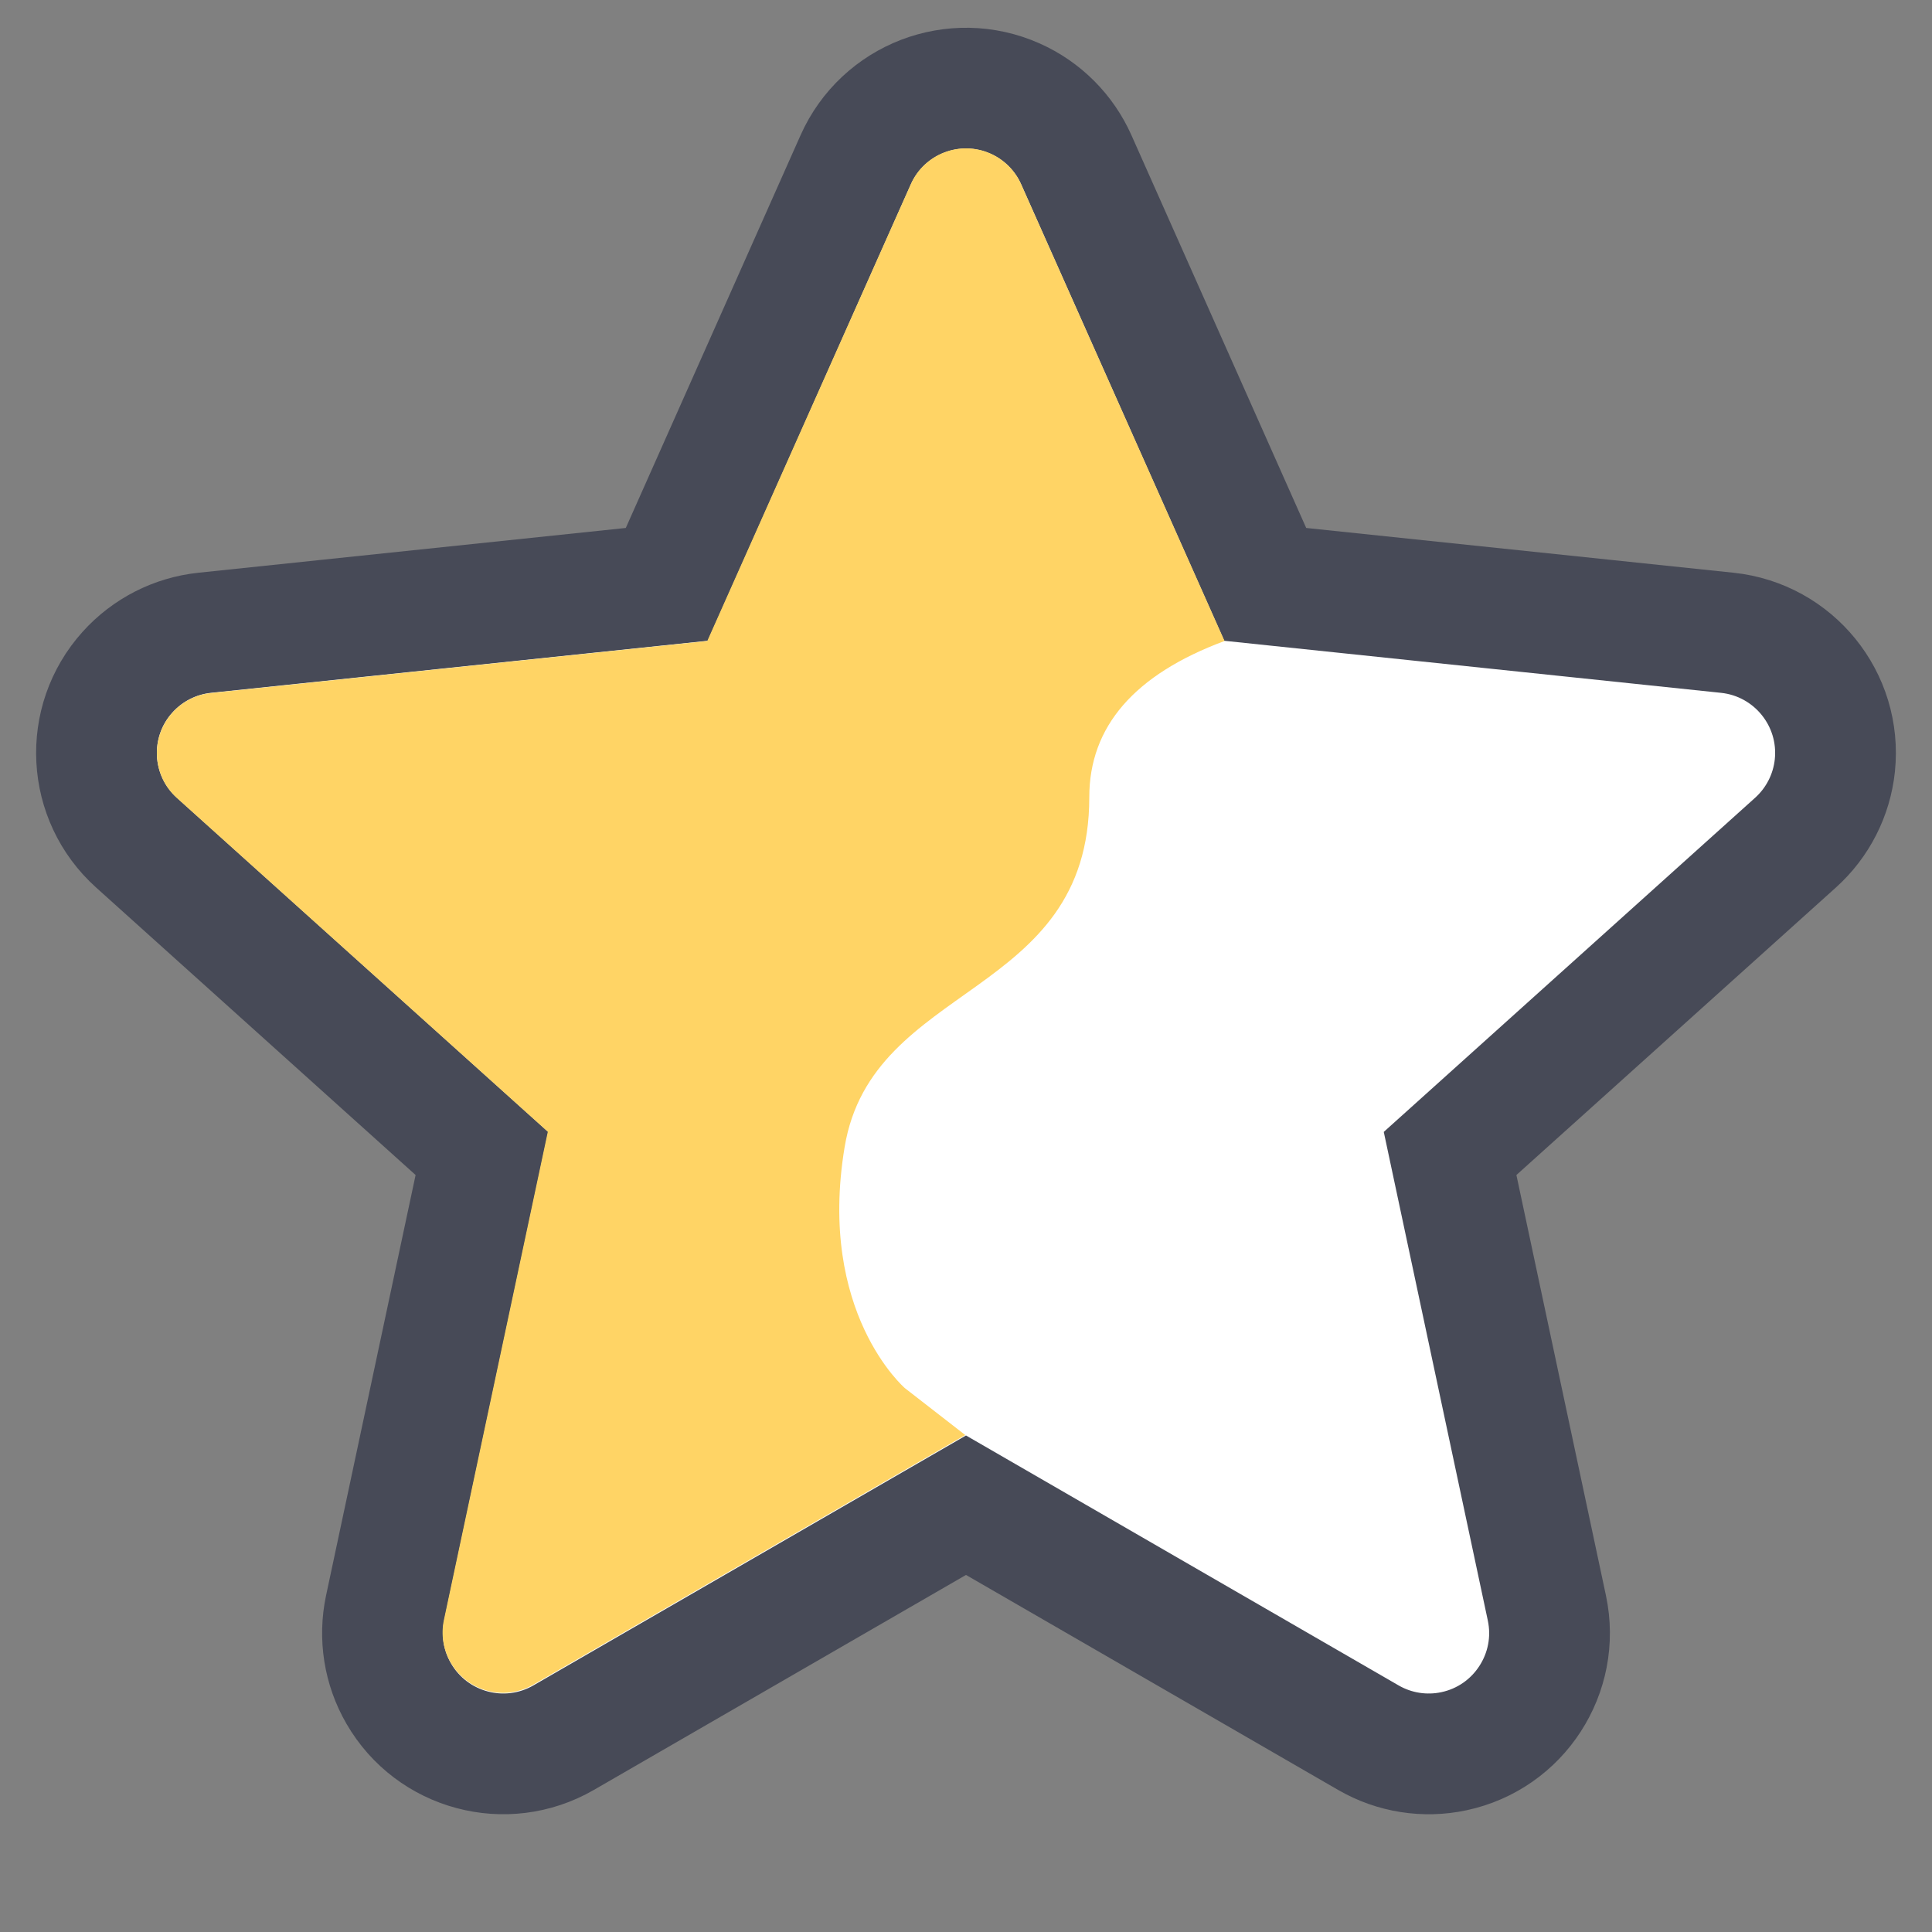 <?xml version="1.0" encoding="UTF-8"?>
<svg width="32px" height="32px" viewBox="0 0 32 32" version="1.1" xmlns="http://www.w3.org/2000/svg" xmlns:xlink="http://www.w3.org/1999/xlink">
    <rect x="0" y="0" width="32" height="32" fill="#808080" stroke="none"/>
    <title>_rating-star / Half</title>
    <g id="_rating-star-/-Half" stroke="none" stroke-width="1" fill="none" fill-rule="evenodd">
        <path d="M15.283,1.593 C15.761,1.41 16.308,1.408 16.813,1.633 C17.265,1.834 17.626,2.195 17.827,2.647 L20.956,9.679 L28.61,10.481 C29.159,10.539 29.633,10.814 29.955,11.211 C30.278,11.609 30.448,12.13 30.391,12.679 C30.339,13.171 30.107,13.626 29.739,13.957 L24.018,19.105 L25.621,26.633 C25.736,27.173 25.621,27.709 25.342,28.138 C25.064,28.568 24.621,28.891 24.081,29.006 C23.597,29.109 23.092,29.029 22.664,28.781 L16,24.931 L9.336,28.781 C8.858,29.057 8.313,29.114 7.818,28.981 C7.324,28.849 6.88,28.528 6.604,28.05 C6.356,27.622 6.276,27.117 6.379,26.633 L7.982,19.105 L2.261,13.957 C1.85,13.588 1.628,13.087 1.601,12.576 C1.574,12.065 1.742,11.543 2.112,11.133 C2.443,10.765 2.898,10.533 3.39,10.481 L11.044,9.679 L14.173,2.647 C14.397,2.143 14.805,1.777 15.283,1.593 Z" id="Star" stroke="#474A57" stroke-width="2" fill="#FFFFFF"></path>
        <path d="M15.988,23.769 L8.831,27.904 C8.353,28.18 7.741,28.016 7.465,27.538 C7.341,27.324 7.301,27.072 7.353,26.83 L9.074,18.745 L9.074,18.745 L2.93,13.217 C2.519,12.847 2.486,12.215 2.855,11.804 C3.021,11.62 3.248,11.504 3.494,11.479 L11.715,10.617 L11.715,10.617 L15.086,3.051 C15.311,2.546 15.902,2.32 16.407,2.544 C16.632,2.645 16.813,2.825 16.913,3.051 L20.282,10.617 L20.282,10.617 C18.789,11.172 18.042,12.034 18.042,13.204 C18.042,16.543 14.447,16.251 13.99,18.997 C13.532,21.743 14.989,22.993 14.989,22.993 C14.989,22.993 15.322,23.252 15.988,23.769 Z" id="Star" fill="#FFD465"></path>
    </g>
</svg>